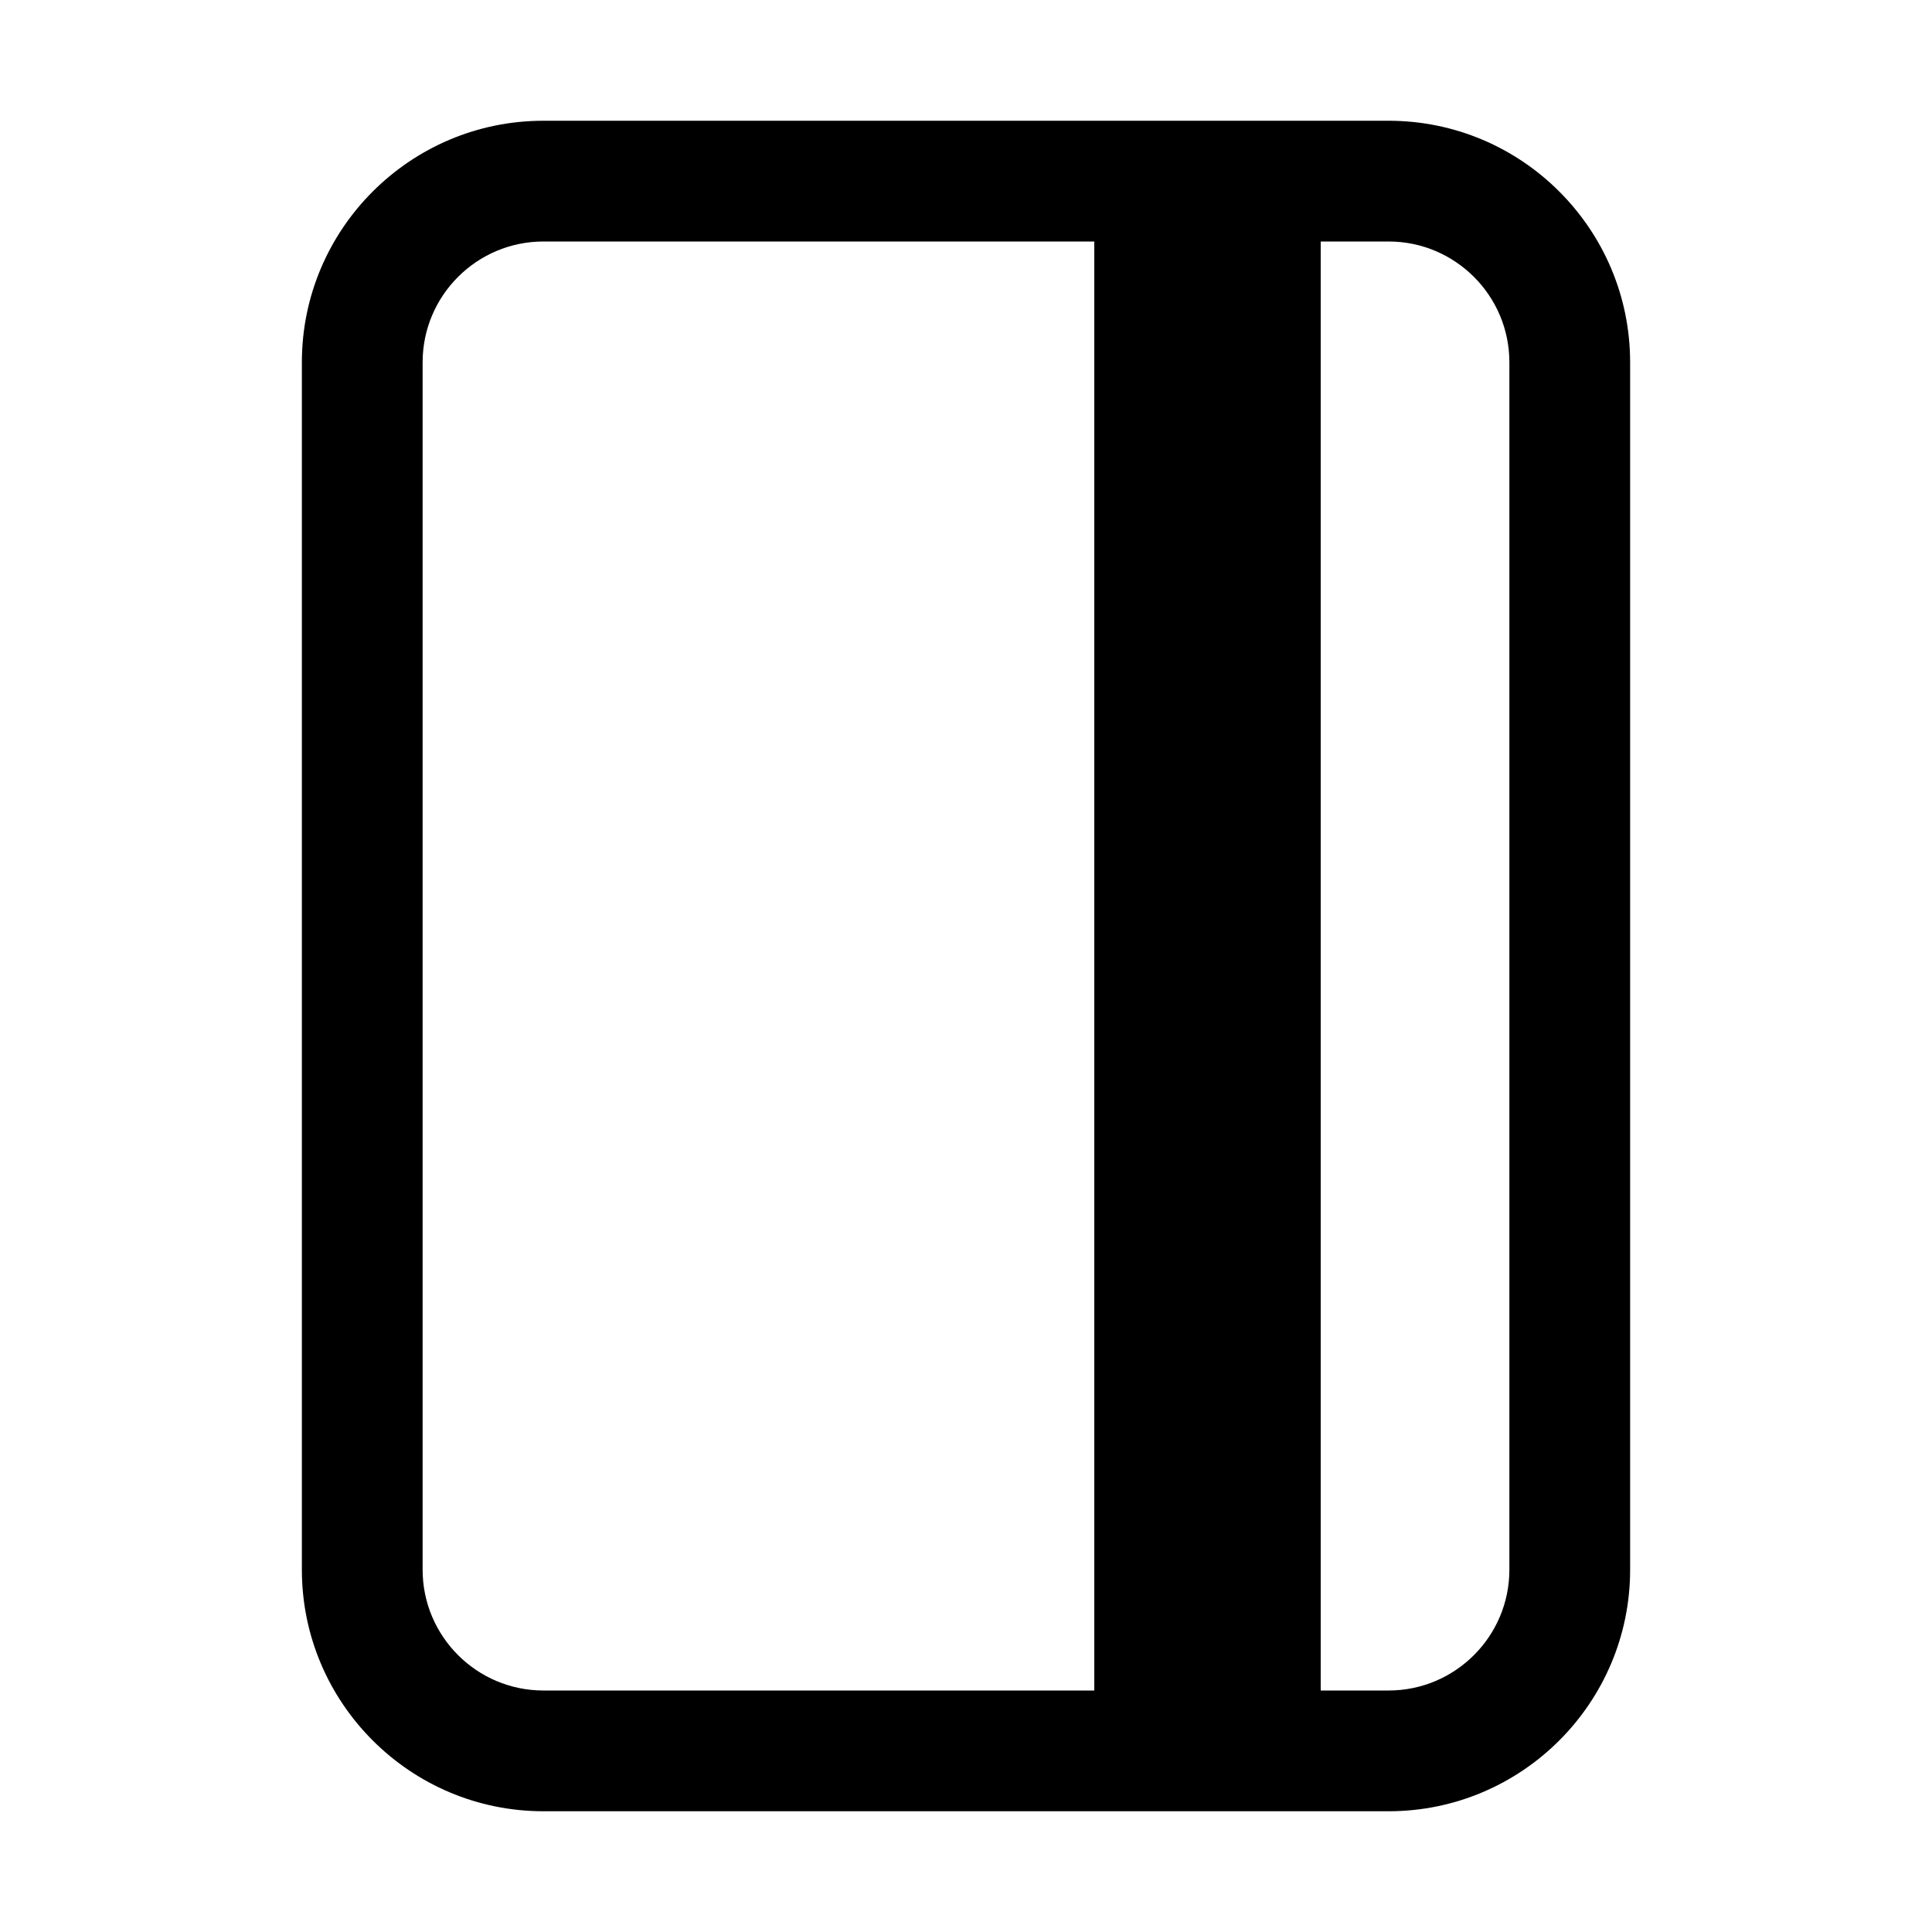 <?xml version="1.0" encoding="iso-8859-1"?>
<!-- Generator: Adobe Illustrator 24.3.0, SVG Export Plug-In . SVG Version: 6.00 Build 0)  -->
<svg version="1.1" id="Layer_1" xmlns="http://www.w3.org/2000/svg" xmlns:xlink="http://www.w3.org/1999/xlink" x="0px" y="0px"
	 viewBox="0 0 512 512" style="enable-background:new 0 0 512 512;" xml:space="preserve">
<path d="M368,480H144c-35.29,0-64-28.71-64-64V96c0-35.29,28.71-64,64-64h224c35.29,0,64,28.71,64,64v320
	C432,451.29,403.29,480,368,480z M144,64c-17.645,0-32,14.355-32,32v320c0,17.645,14.355,32,32,32h224c17.645,0,32-14.355,32-32V96
	c0-17.645-14.355-32-32-32H144z"/>
<rect x="290" y="48" width="60" height="416"/>
</svg>
